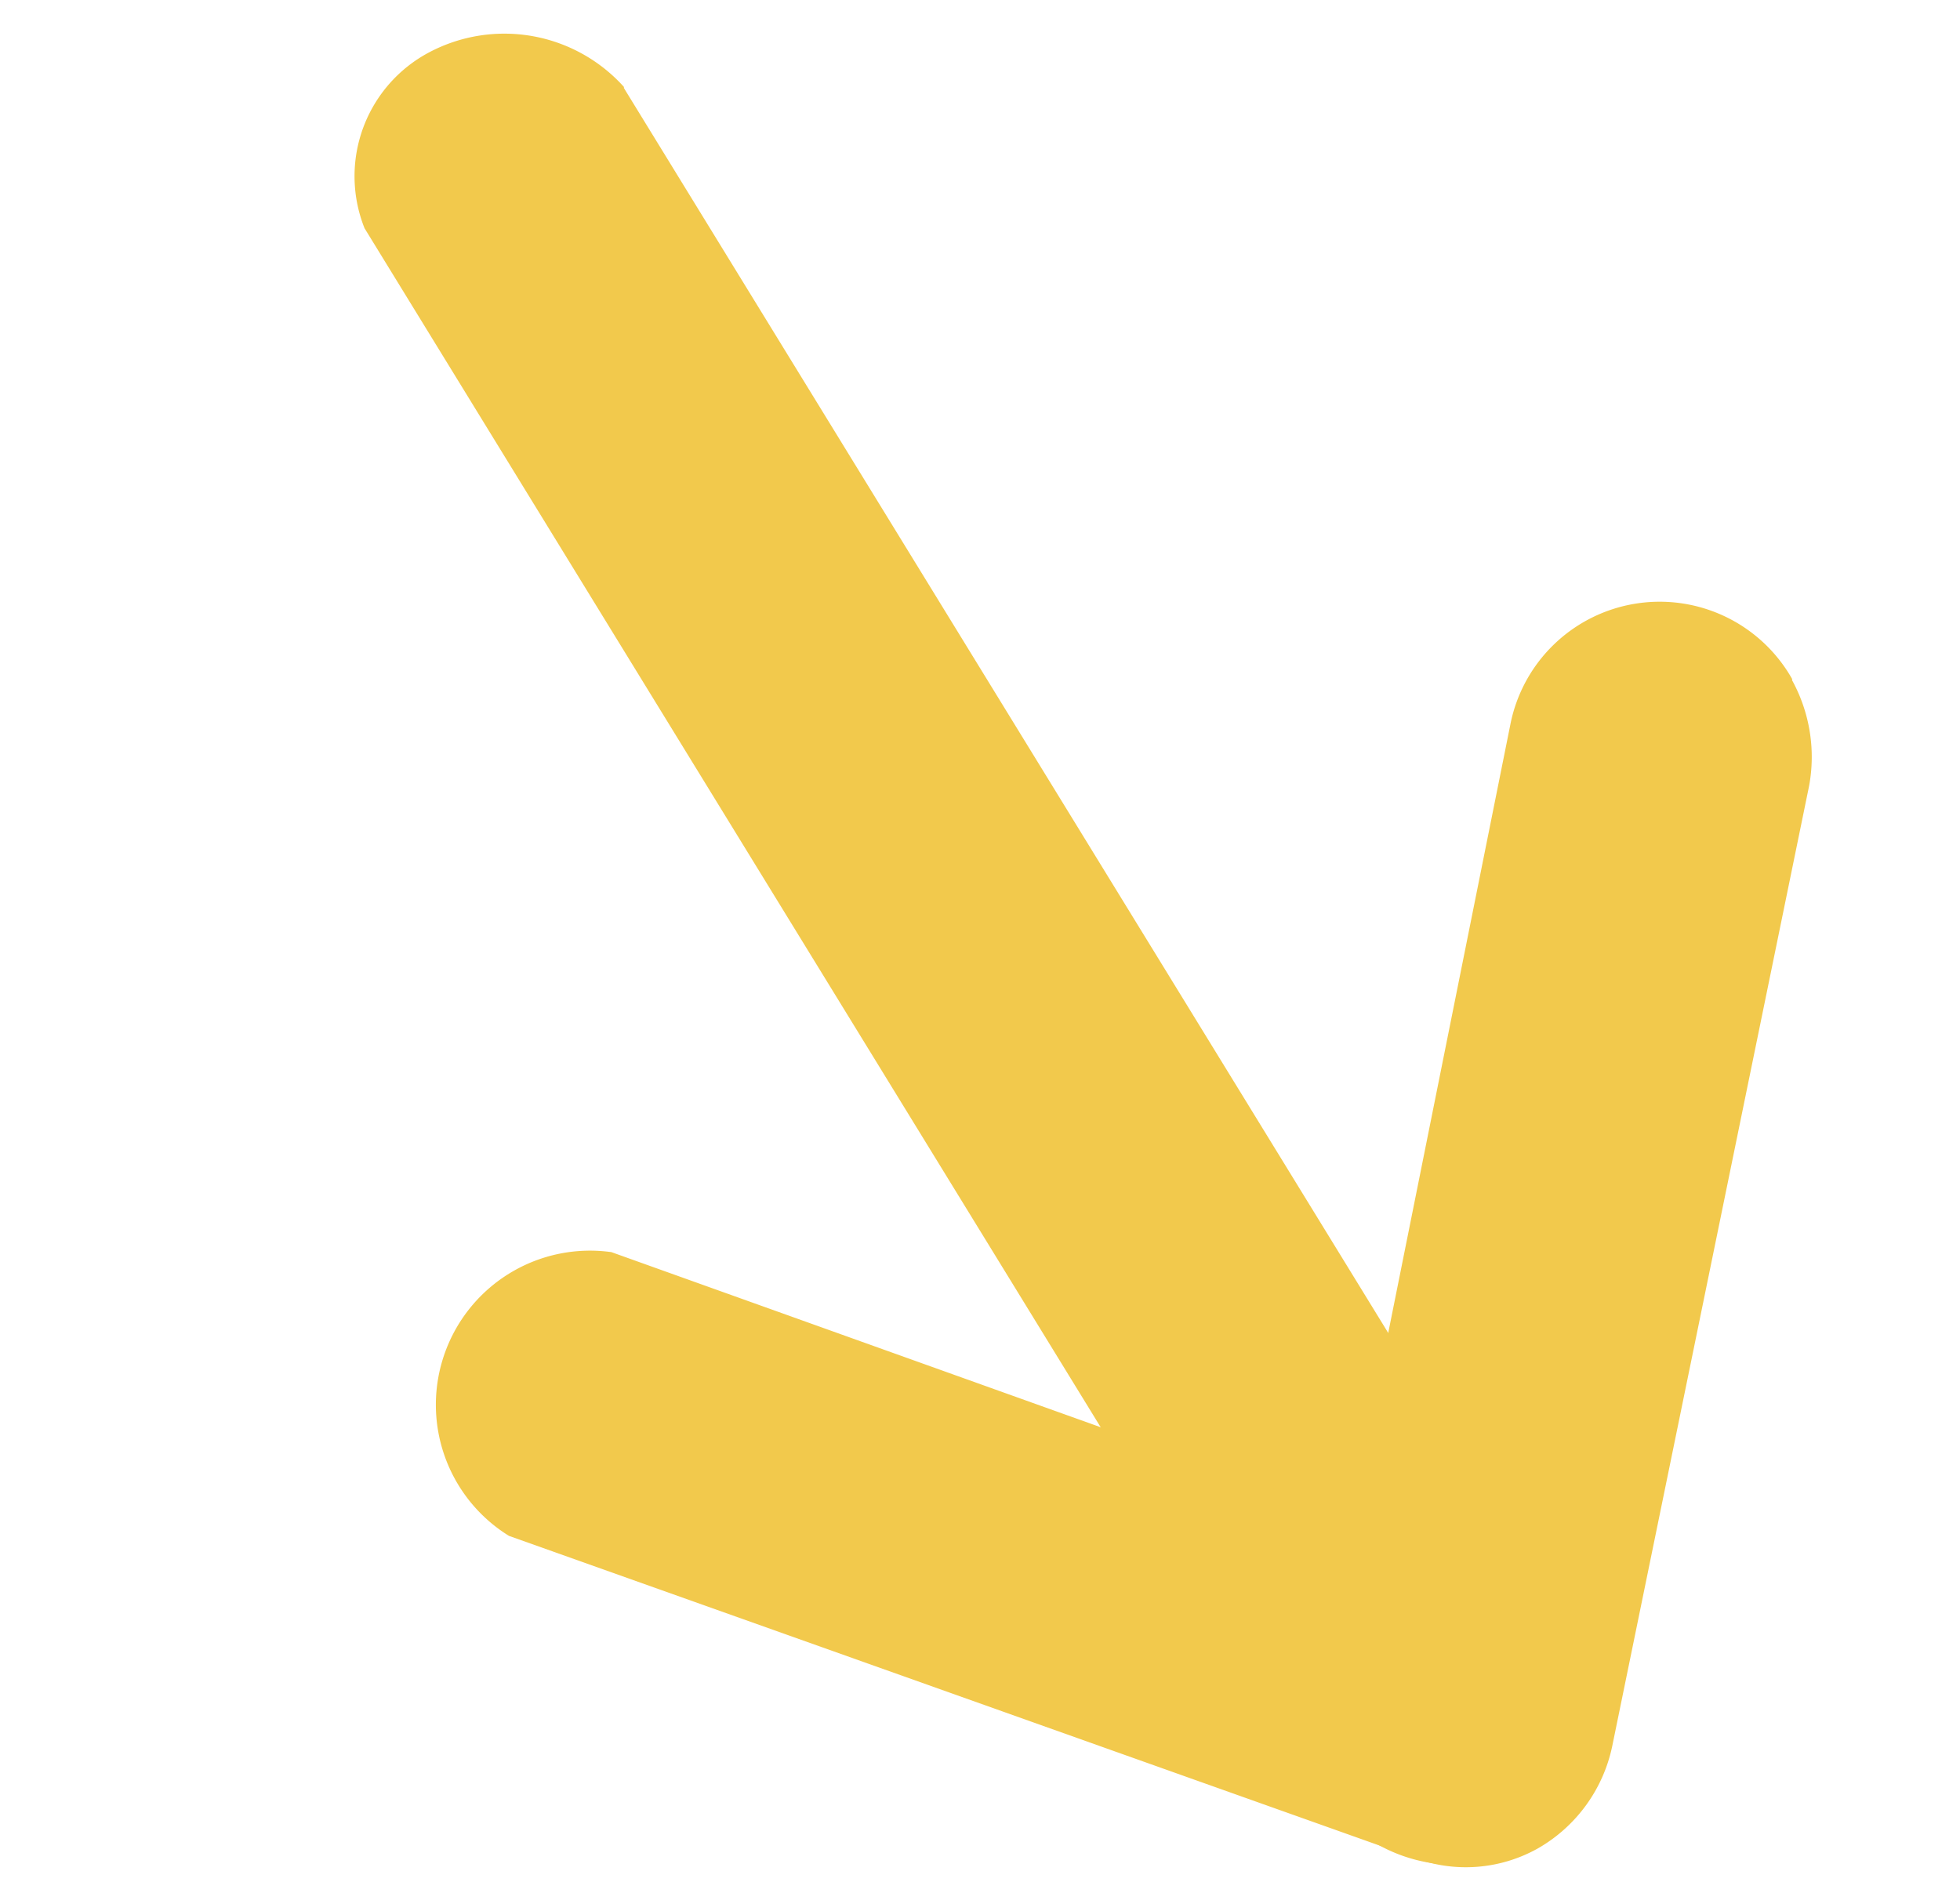 <svg xmlns="http://www.w3.org/2000/svg" width="12.792" height="12.401" viewBox="0 0 12.792 12.401"><g transform="matrix(-0.259, 0.966, -0.966, -0.259, 12.881, 2.477)"><path d="M4.812,13.755l8.1-8.551a.929.929,0,0,1,.972-.411.98.98,0,0,1,.742.781A1.034,1.034,0,0,1,14.236,6.6l-8.1,8.551a.915.915,0,0,1-1.219-.111,1.049,1.049,0,0,1-.109-1.287Z" transform="translate(-4.37 -4.753)" fill="#f2c94c"/><path d="M9.3,5.337a1.041,1.041,0,0,1,.639-.287l6.383-.382a1.006,1.006,0,0,1,.77.292.961.961,0,0,1,.272.77l-.5,6.247a1.006,1.006,0,0,1-1.962-.166L15.321,6.7l-5.267.337a.993.993,0,0,1-.76-1.7Z" transform="translate(-7.098 -4.7)" fill="#f2c94c"/></g></svg>